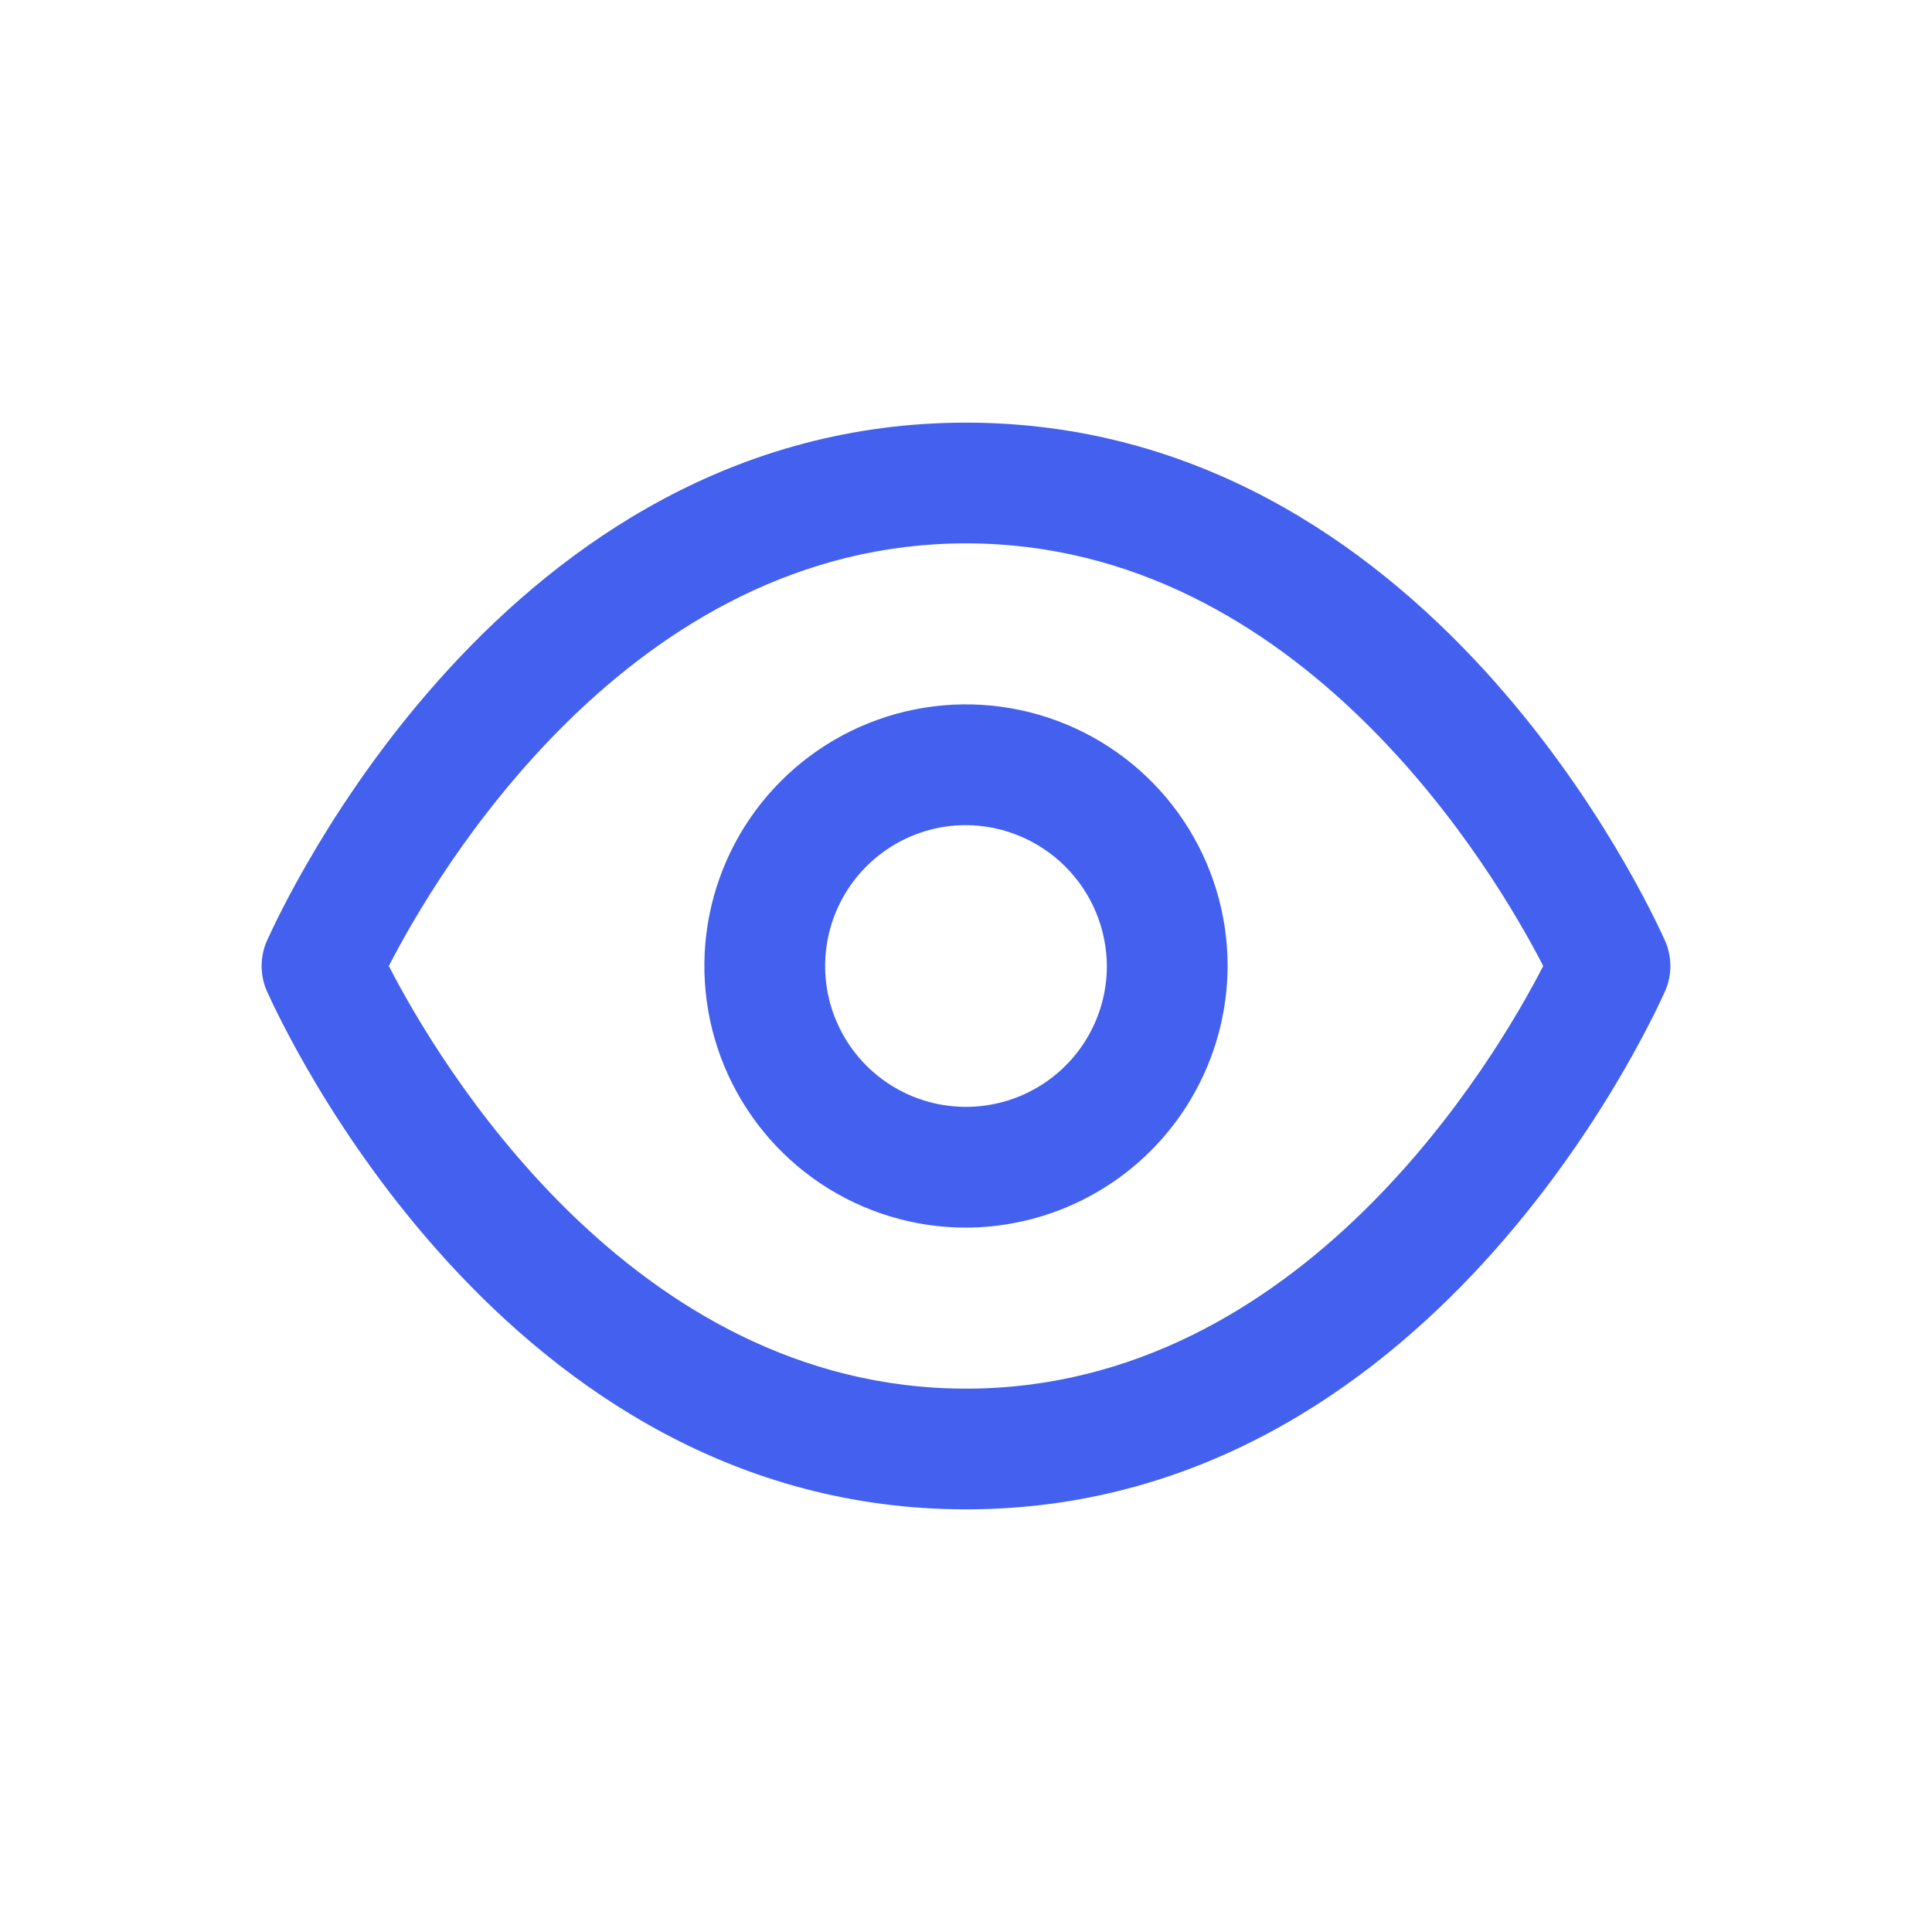 <svg width="50" height="50" viewBox="0 0 50 50" fill="none" xmlns="http://www.w3.org/2000/svg">
<path fill-rule="evenodd" clip-rule="evenodd" d="M6.91 25.657C7.314 26.541 13.032 39.062 25 39.062C36.969 39.062 42.686 26.541 43.09 25.657C43.096 25.643 43.101 25.633 43.104 25.625C43.187 25.427 43.229 25.215 43.229 25C43.229 24.785 43.187 24.573 43.104 24.375C43.101 24.367 43.096 24.357 43.09 24.343C42.686 23.459 36.969 10.938 25 10.938C13.032 10.938 7.314 23.459 6.91 24.343C6.904 24.357 6.9 24.367 6.896 24.375C6.813 24.573 6.771 24.785 6.771 25C6.771 25.215 6.813 25.427 6.896 25.625C6.9 25.633 6.904 25.643 6.91 25.657ZM25 35.938C16.313 35.938 11.292 27.396 10.063 25C11.292 22.604 16.313 14.062 25 14.062C33.688 14.062 38.709 22.604 39.938 25C38.709 27.396 33.688 35.938 25 35.938ZM21.238 30.63C22.352 31.374 23.661 31.771 25 31.771C26.794 31.765 28.513 31.05 29.782 29.782C31.05 28.513 31.765 26.794 31.771 25C31.771 23.661 31.374 22.352 30.63 21.238C29.886 20.125 28.828 19.257 27.591 18.745C26.354 18.232 24.992 18.098 23.679 18.359C22.366 18.62 21.159 19.265 20.212 20.212C19.265 21.159 18.62 22.366 18.359 23.679C18.098 24.992 18.232 26.354 18.745 27.591C19.257 28.828 20.125 29.886 21.238 30.63ZM22.974 21.969C23.574 21.568 24.279 21.354 25 21.354C25.965 21.36 26.889 21.745 27.572 22.428C28.255 23.111 28.64 24.035 28.646 25C28.646 25.721 28.432 26.426 28.031 27.026C27.631 27.625 27.061 28.092 26.395 28.368C25.729 28.644 24.996 28.716 24.289 28.576C23.581 28.435 22.932 28.088 22.422 27.578C21.912 27.068 21.565 26.419 21.424 25.711C21.284 25.004 21.356 24.271 21.632 23.605C21.908 22.939 22.375 22.369 22.974 21.969Z" fill="#4361EE"/>
</svg>
